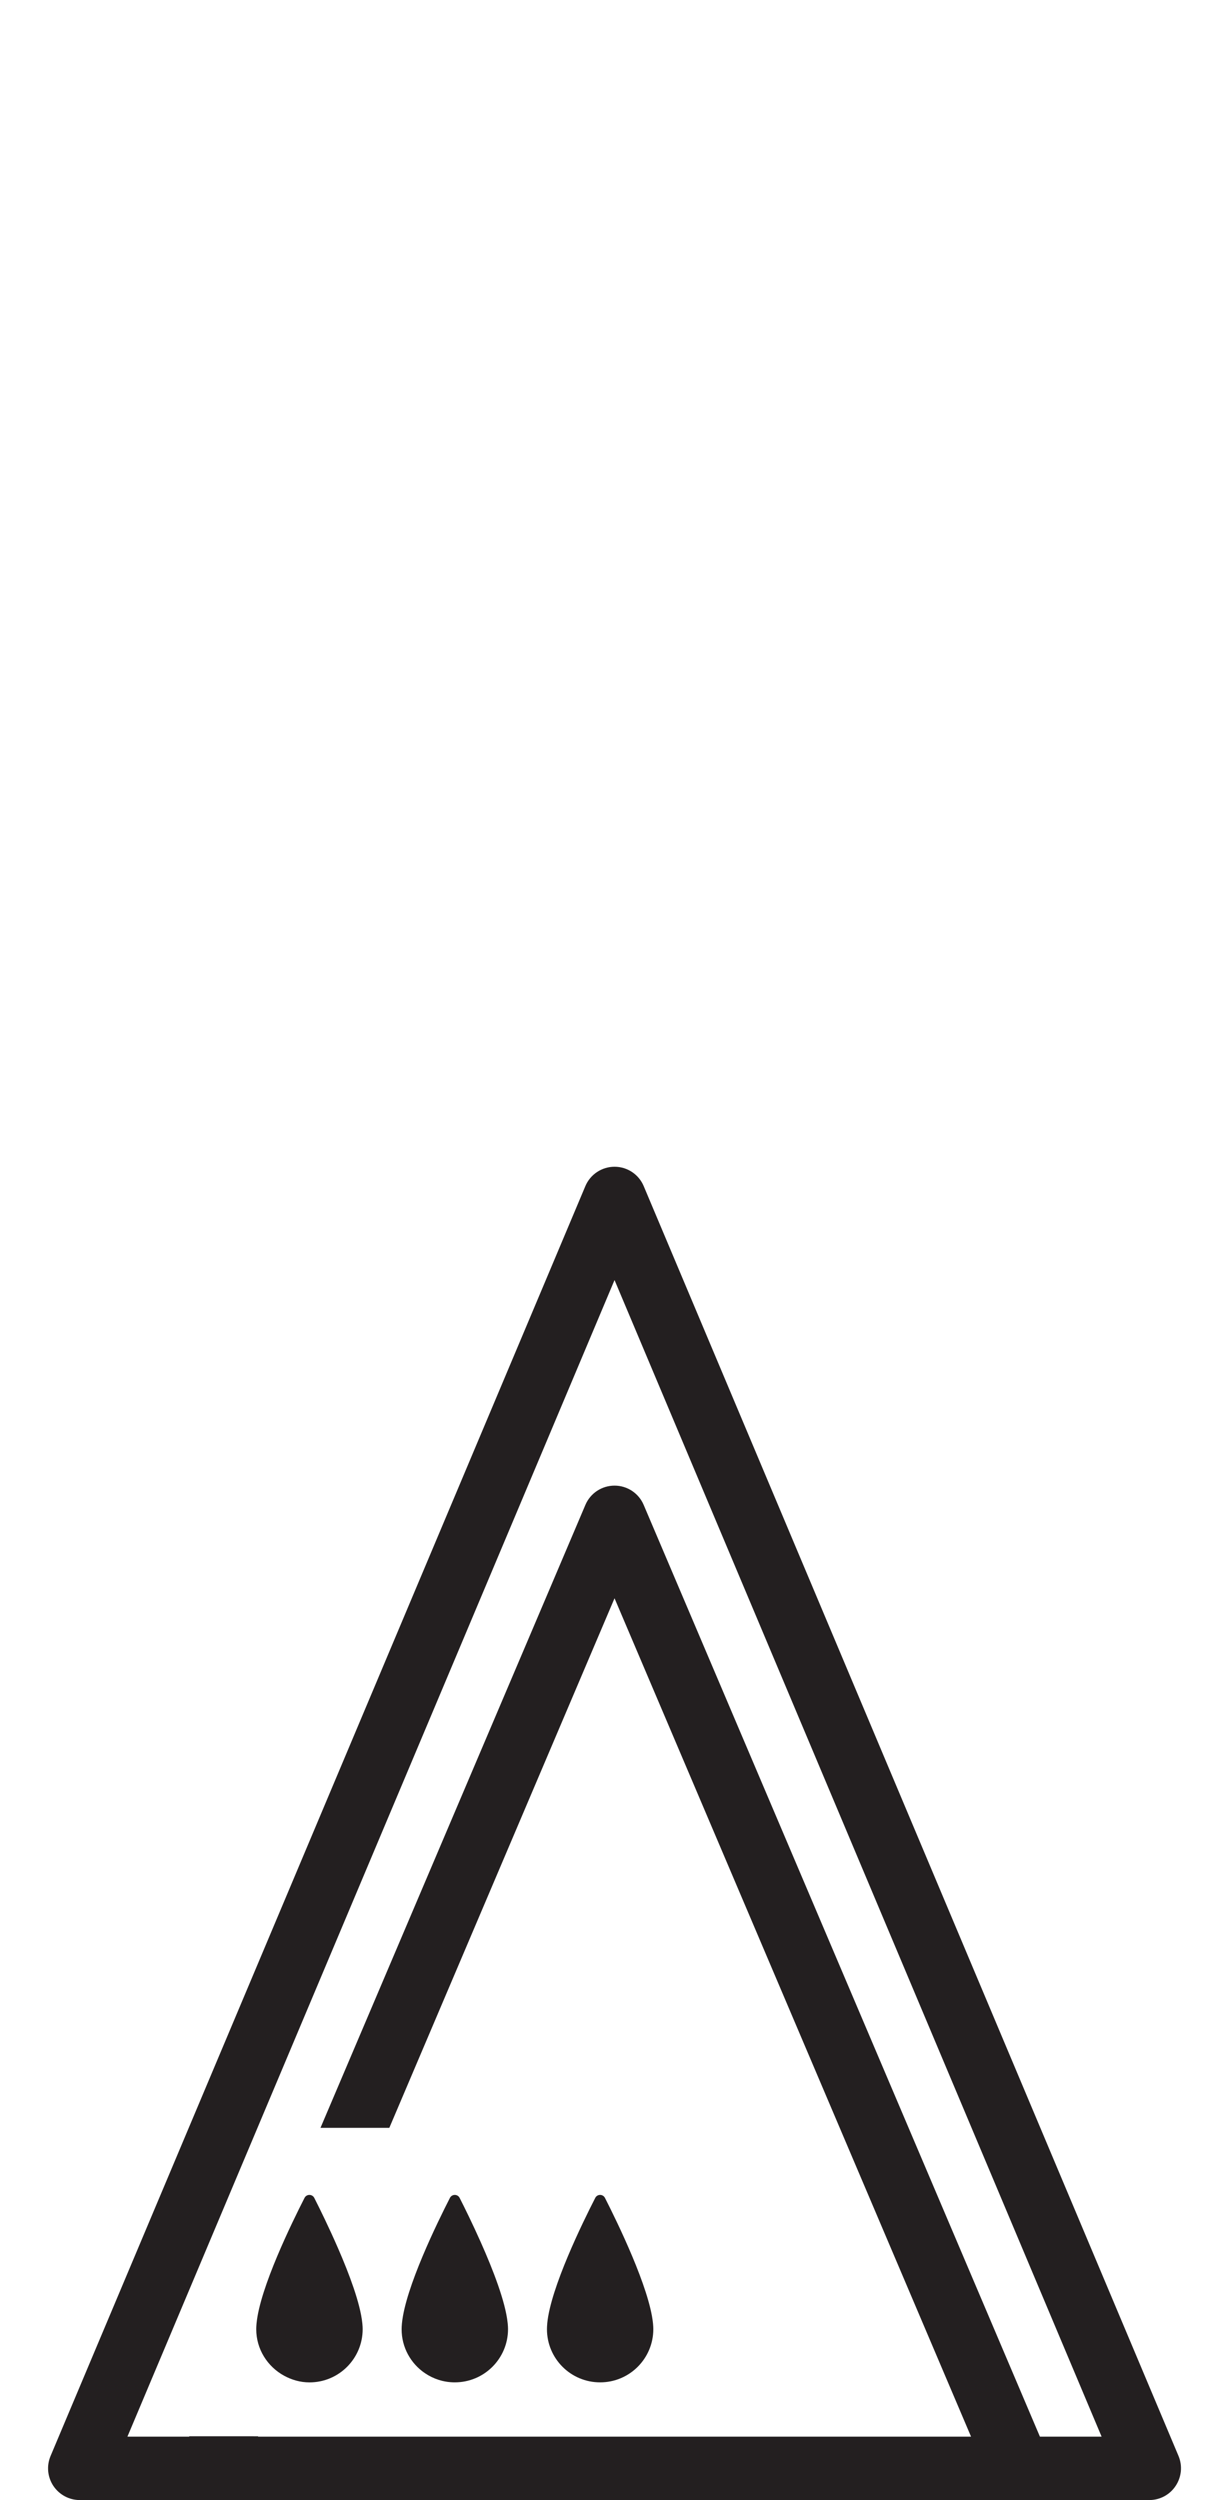 <?xml version="1.0" encoding="iso-8859-1"?>
<!-- Generator: Adobe Illustrator 16.0.0, SVG Export Plug-In . SVG Version: 6.00 Build 0)  -->
<!DOCTYPE svg PUBLIC "-//W3C//DTD SVG 1.1//EN" "http://www.w3.org/Graphics/SVG/1.1/DTD/svg11.dtd">
<svg version="1.1" xmlns="http://www.w3.org/2000/svg" xmlns:xlink="http://www.w3.org/1999/xlink" x="0px" y="0px"
	 width="37.954px" height="77.169px" viewBox="0 0 37.954 77.169" style="enable-background:new 0 0 37.954 77.169;"
	 xml:space="preserve">
<g id="QueenOnDrone">
	<g>
		<path style="fill:#231F20;" d="M36.396,75.811L25.123,49.055L20.89,39.01l-1.011-2.398c-0.152-0.362-0.507-0.598-0.9-0.598
			c-0.394,0-0.749,0.236-0.902,0.598l-1.01,2.398l-4.233,10.045L1.561,75.811c-0.127,0.304-0.095,0.647,0.086,0.921
			c0.182,0.272,0.487,0.438,0.815,0.438h4.027h24.978h4.027c0.327,0,0.634-0.165,0.813-0.438
			C36.489,76.458,36.522,76.114,36.396,75.811z M32.115,75.213L20.986,49.055l-1.108-2.603c-0.153-0.361-0.508-0.595-0.899-0.595
			c-0.393,0-0.747,0.233-0.901,0.595l-1.107,2.603L9.897,65.681h2.126l6.955-16.347l11.01,25.879h-2.074H10.159H7.968l0.005-0.012
			H5.846l-0.005,0.012H3.935l11.022-26.158l4.021-9.543l4.021,9.543l11.021,26.158H32.115z"/>
		<path style="fill:#231F20;" d="M9.405,67.842c-0.383,0.749-1.377,2.772-1.482,3.873c-0.001,0.008-0.001,0.014-0.002,0.021
			c-0.005,0.056-0.008,0.109-0.008,0.158c0,0.622,0.349,1.156,0.857,1.436c0.234,0.128,0.5,0.208,0.787,0.208
			c0.908,0,1.643-0.735,1.643-1.644c0-0.048-0.003-0.099-0.008-0.152c-0.001-0.011-0.002-0.021-0.003-0.032
			c-0.062-0.608-0.397-1.502-0.748-2.309c-0.278-0.639-0.566-1.225-0.735-1.557C9.643,67.72,9.468,67.72,9.405,67.842z"/>
		<path style="fill:#231F20;" d="M13.121,73.252c0.264,0.18,0.582,0.285,0.924,0.285c0.908,0,1.644-0.735,1.644-1.644
			c0-0.048-0.003-0.099-0.008-0.152c-0.001-0.011-0.002-0.021-0.003-0.032c-0.066-0.655-0.452-1.648-0.832-2.501
			c-0.251-0.563-0.499-1.066-0.651-1.364c-0.062-0.124-0.236-0.124-0.3-0.002c-0.383,0.749-1.377,2.772-1.482,3.873
			c-0.001,0.008-0.002,0.014-0.002,0.021c-0.005,0.056-0.008,0.109-0.008,0.158C12.401,72.459,12.687,72.958,13.121,73.252z"/>
		<path style="fill:#231F20;" d="M18.533,73.537c0.908,0,1.643-0.735,1.643-1.644c0-0.048-0.003-0.099-0.008-0.152
			c-0.001-0.011-0.002-0.021-0.003-0.032c-0.11-1.089-1.1-3.116-1.482-3.865c-0.063-0.124-0.237-0.124-0.3-0.002
			c-0.384,0.749-1.378,2.772-1.483,3.873c0,0.008,0,0.014-0.001,0.021c-0.005,0.056-0.008,0.109-0.008,0.158
			C16.89,72.802,17.625,73.537,18.533,73.537z"/>
	</g>
</g>
<g id="Layer_1">
</g>
</svg>
